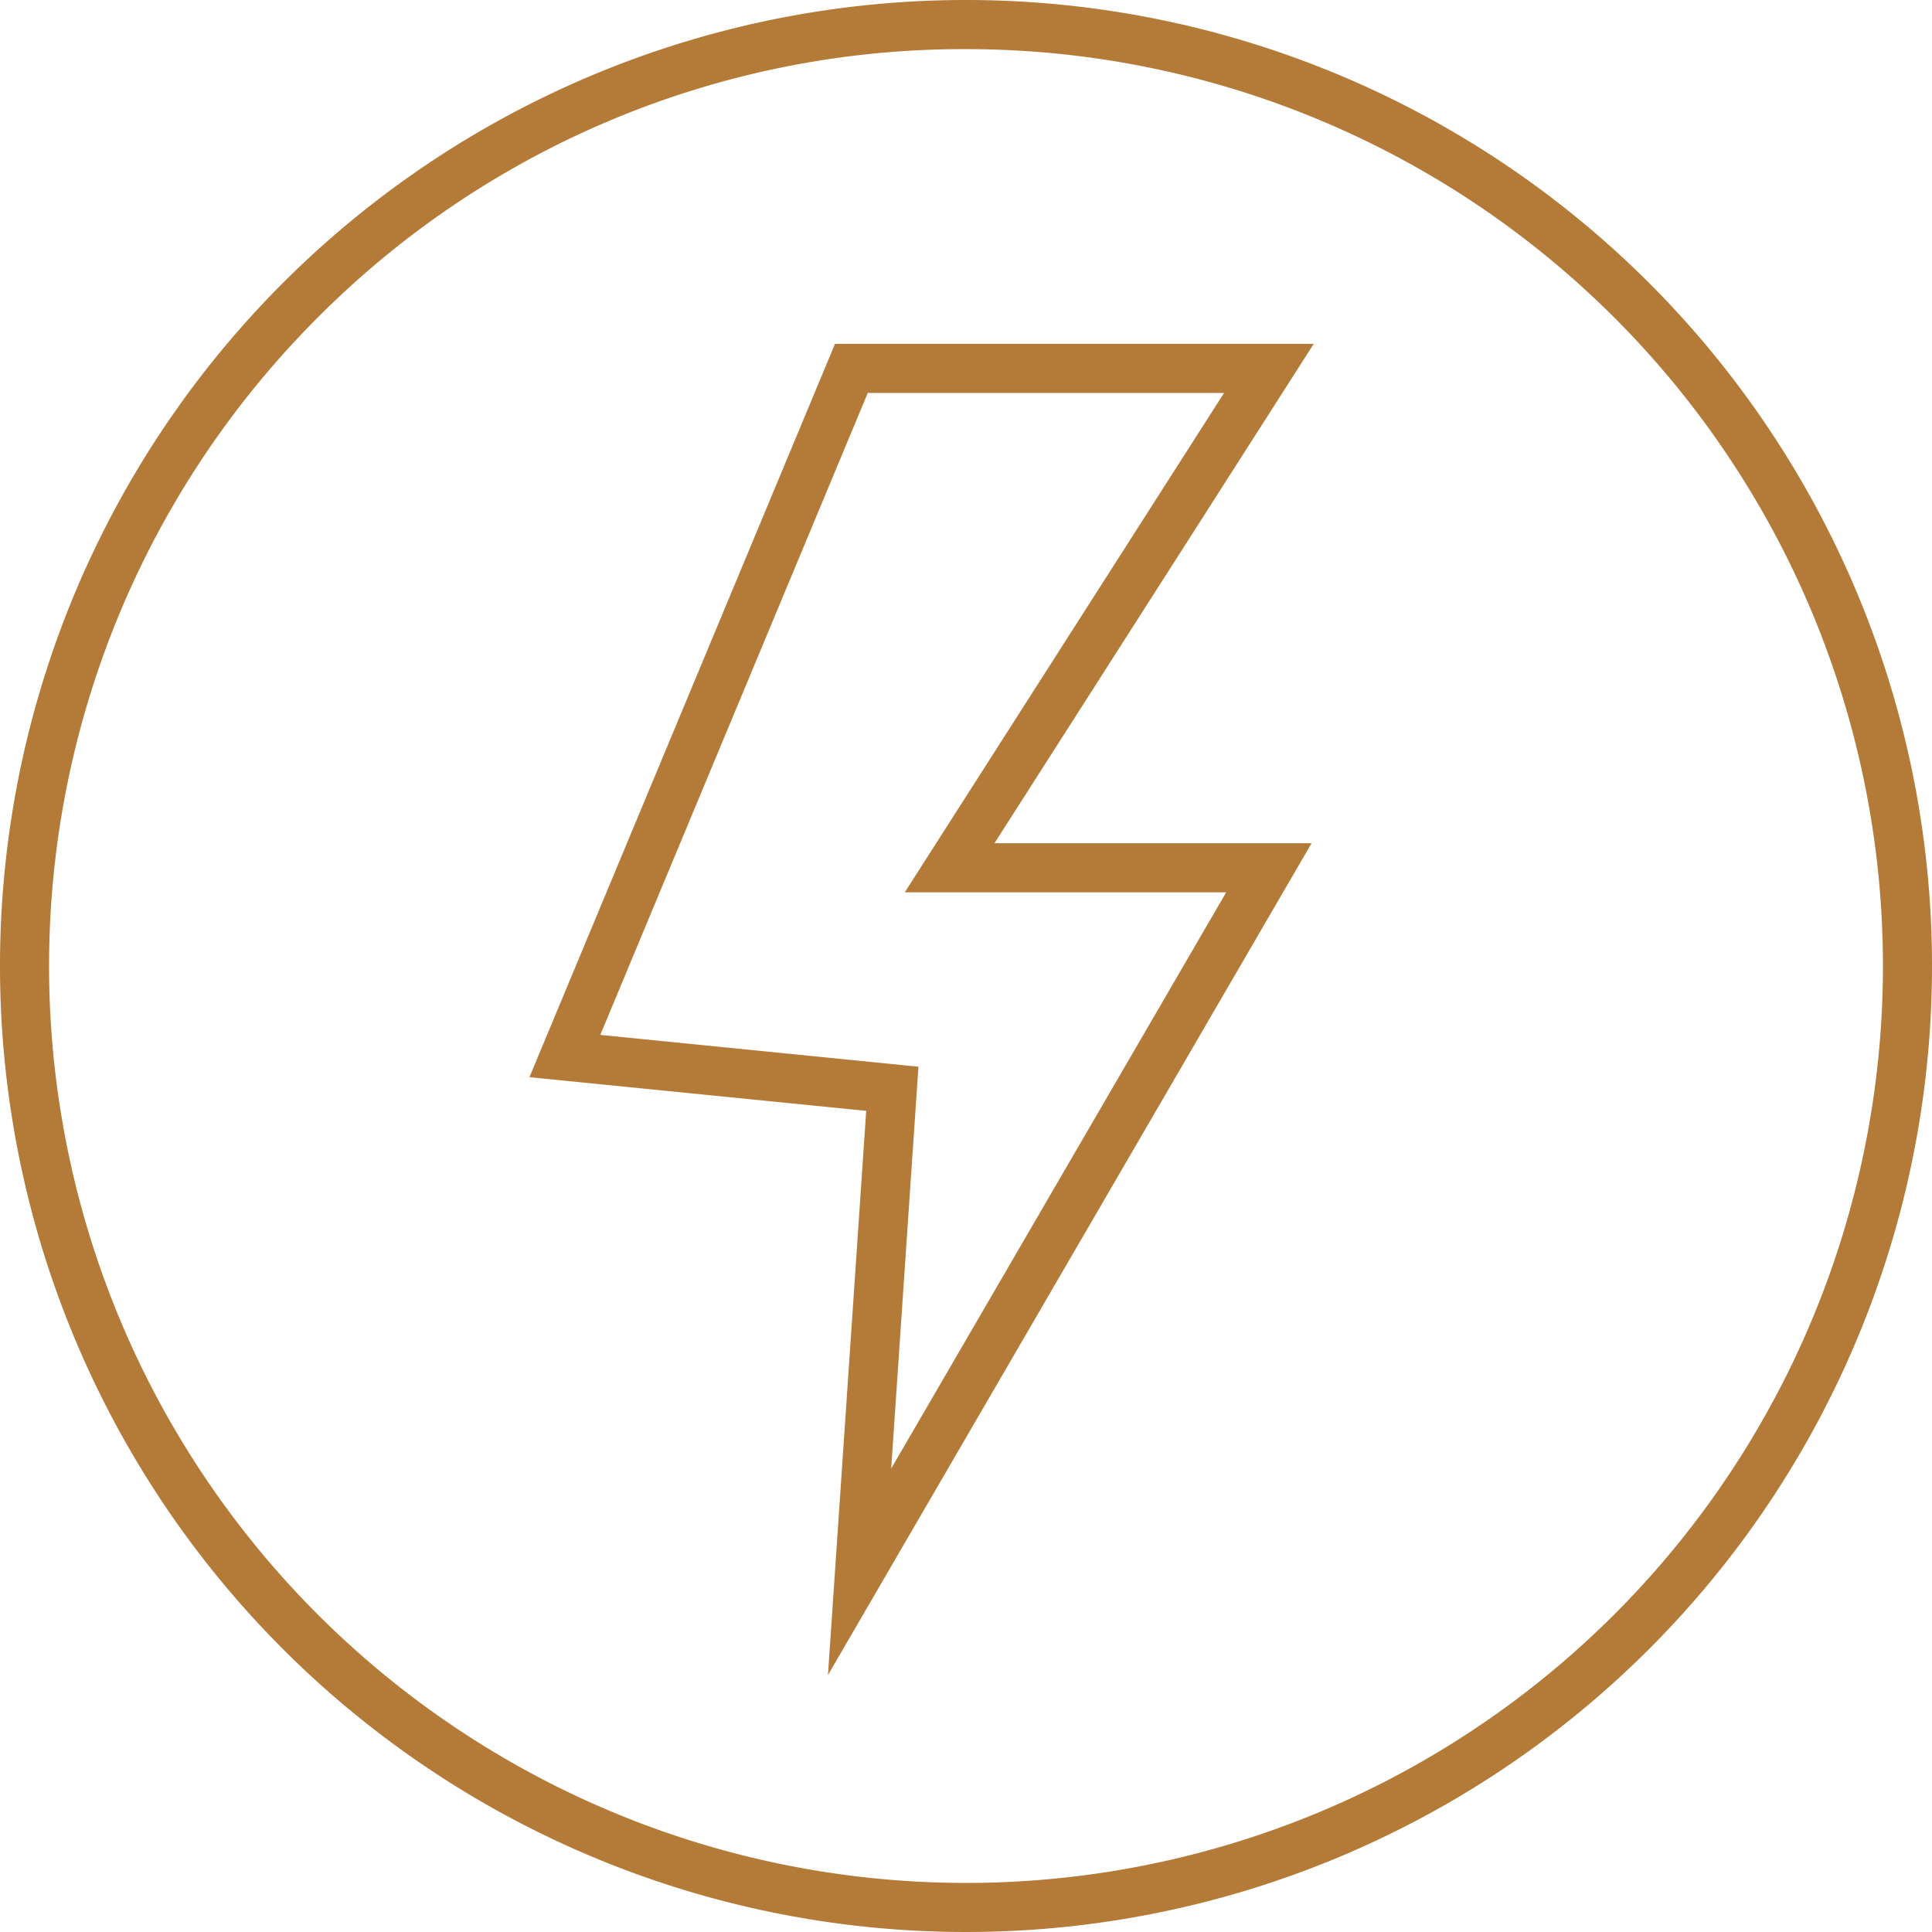 <svg xmlns="http://www.w3.org/2000/svg" viewBox="0 0 236 236"><defs><style>.cls-1{fill:#b47a37;}.cls-2{fill:none;stroke:#b47a37;stroke-miterlimit:10;stroke-width:6px;}</style></defs><title>Power</title><g id="Layer_2" data-name="Layer 2"><g id="Layer_1-2" data-name="Layer 1"><path class="cls-1" d="M118,6a112,112,0,0,1,79.2,191.2A112,112,0,0,1,38.8,38.8,111.29,111.29,0,0,1,118,6m0-6A118,118,0,1,0,236,118,118,118,0,0,0,118,0Z"/><polygon class="cls-2" points="104 45 155 45 116 106 155 106 105 192 109 133 69 129 104 45"/></g></g></svg>